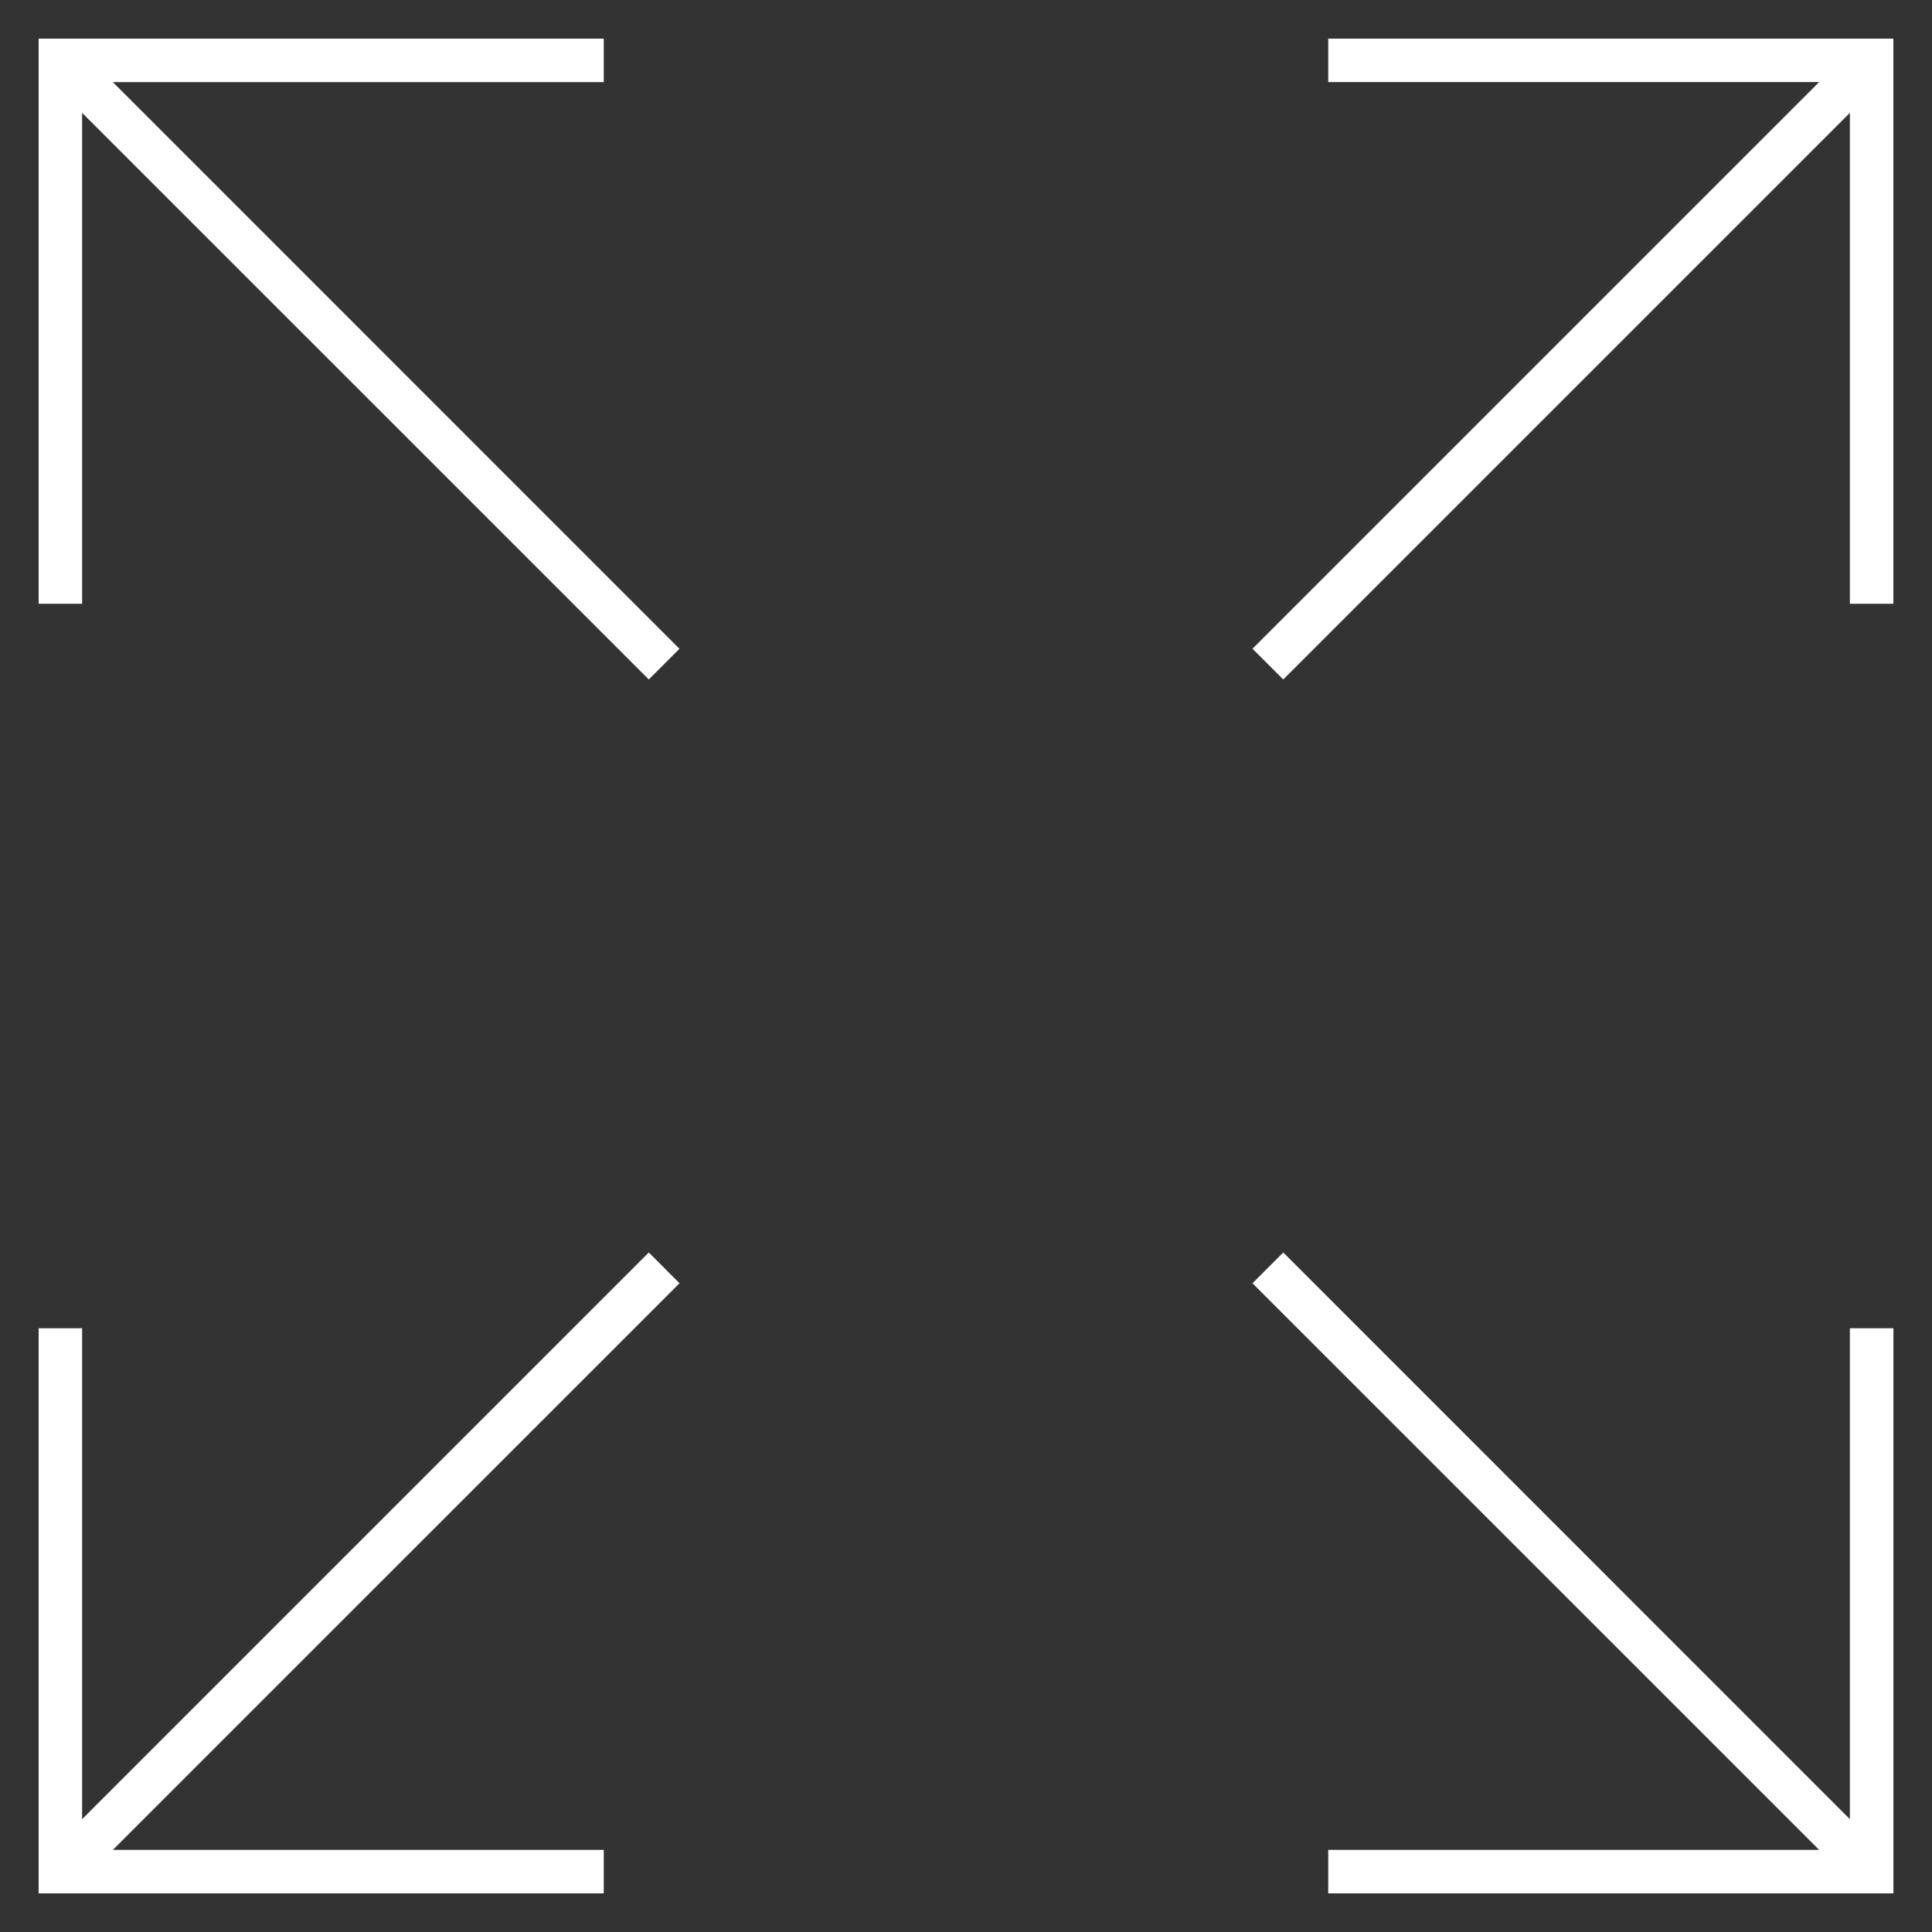 <?xml version="1.0" encoding="iso-8859-1"?>
<!-- Uploaded to SVGRepo https://www.svgrepo.com -->
<svg version="1.1" id="Layer_1" fill="white" xmlns="http://www.w3.org/2000/svg" xmlns:xlink="http://www.w3.org/1999/xlink" x="0px" y="0px"
	 viewBox="0 0 32 32" style="enable-background:new 0 0 32 32;" xml:space="preserve">
<rect x="0" y="0" width="32" height="32" fill="#333333" stroke="none"/>
<g id="maximize">
	<path id="maximize_1_" d="M31.36,31.36H22v-0.72h8.131l-9.386-9.385l0.51-0.51l9.385,9.386V22h0.721v9.36H31.36z M10,31.36H0.64V22
		h0.72v8.131l9.386-9.386l0.509,0.51L1.869,30.64H10V31.36z M21.255,11.254l-0.51-0.509l9.386-9.386H22V0.64h9.36V10h-0.72V1.869
		L21.255,11.254z M10.746,11.254L1.36,1.869V10H0.64V0.64H10v0.72H1.869l9.385,9.386L10.746,11.254z"/>
</g>
<rect id="_Transparent_Rectangle" style="fill:none;" width="32" height="32"/>
</svg>
